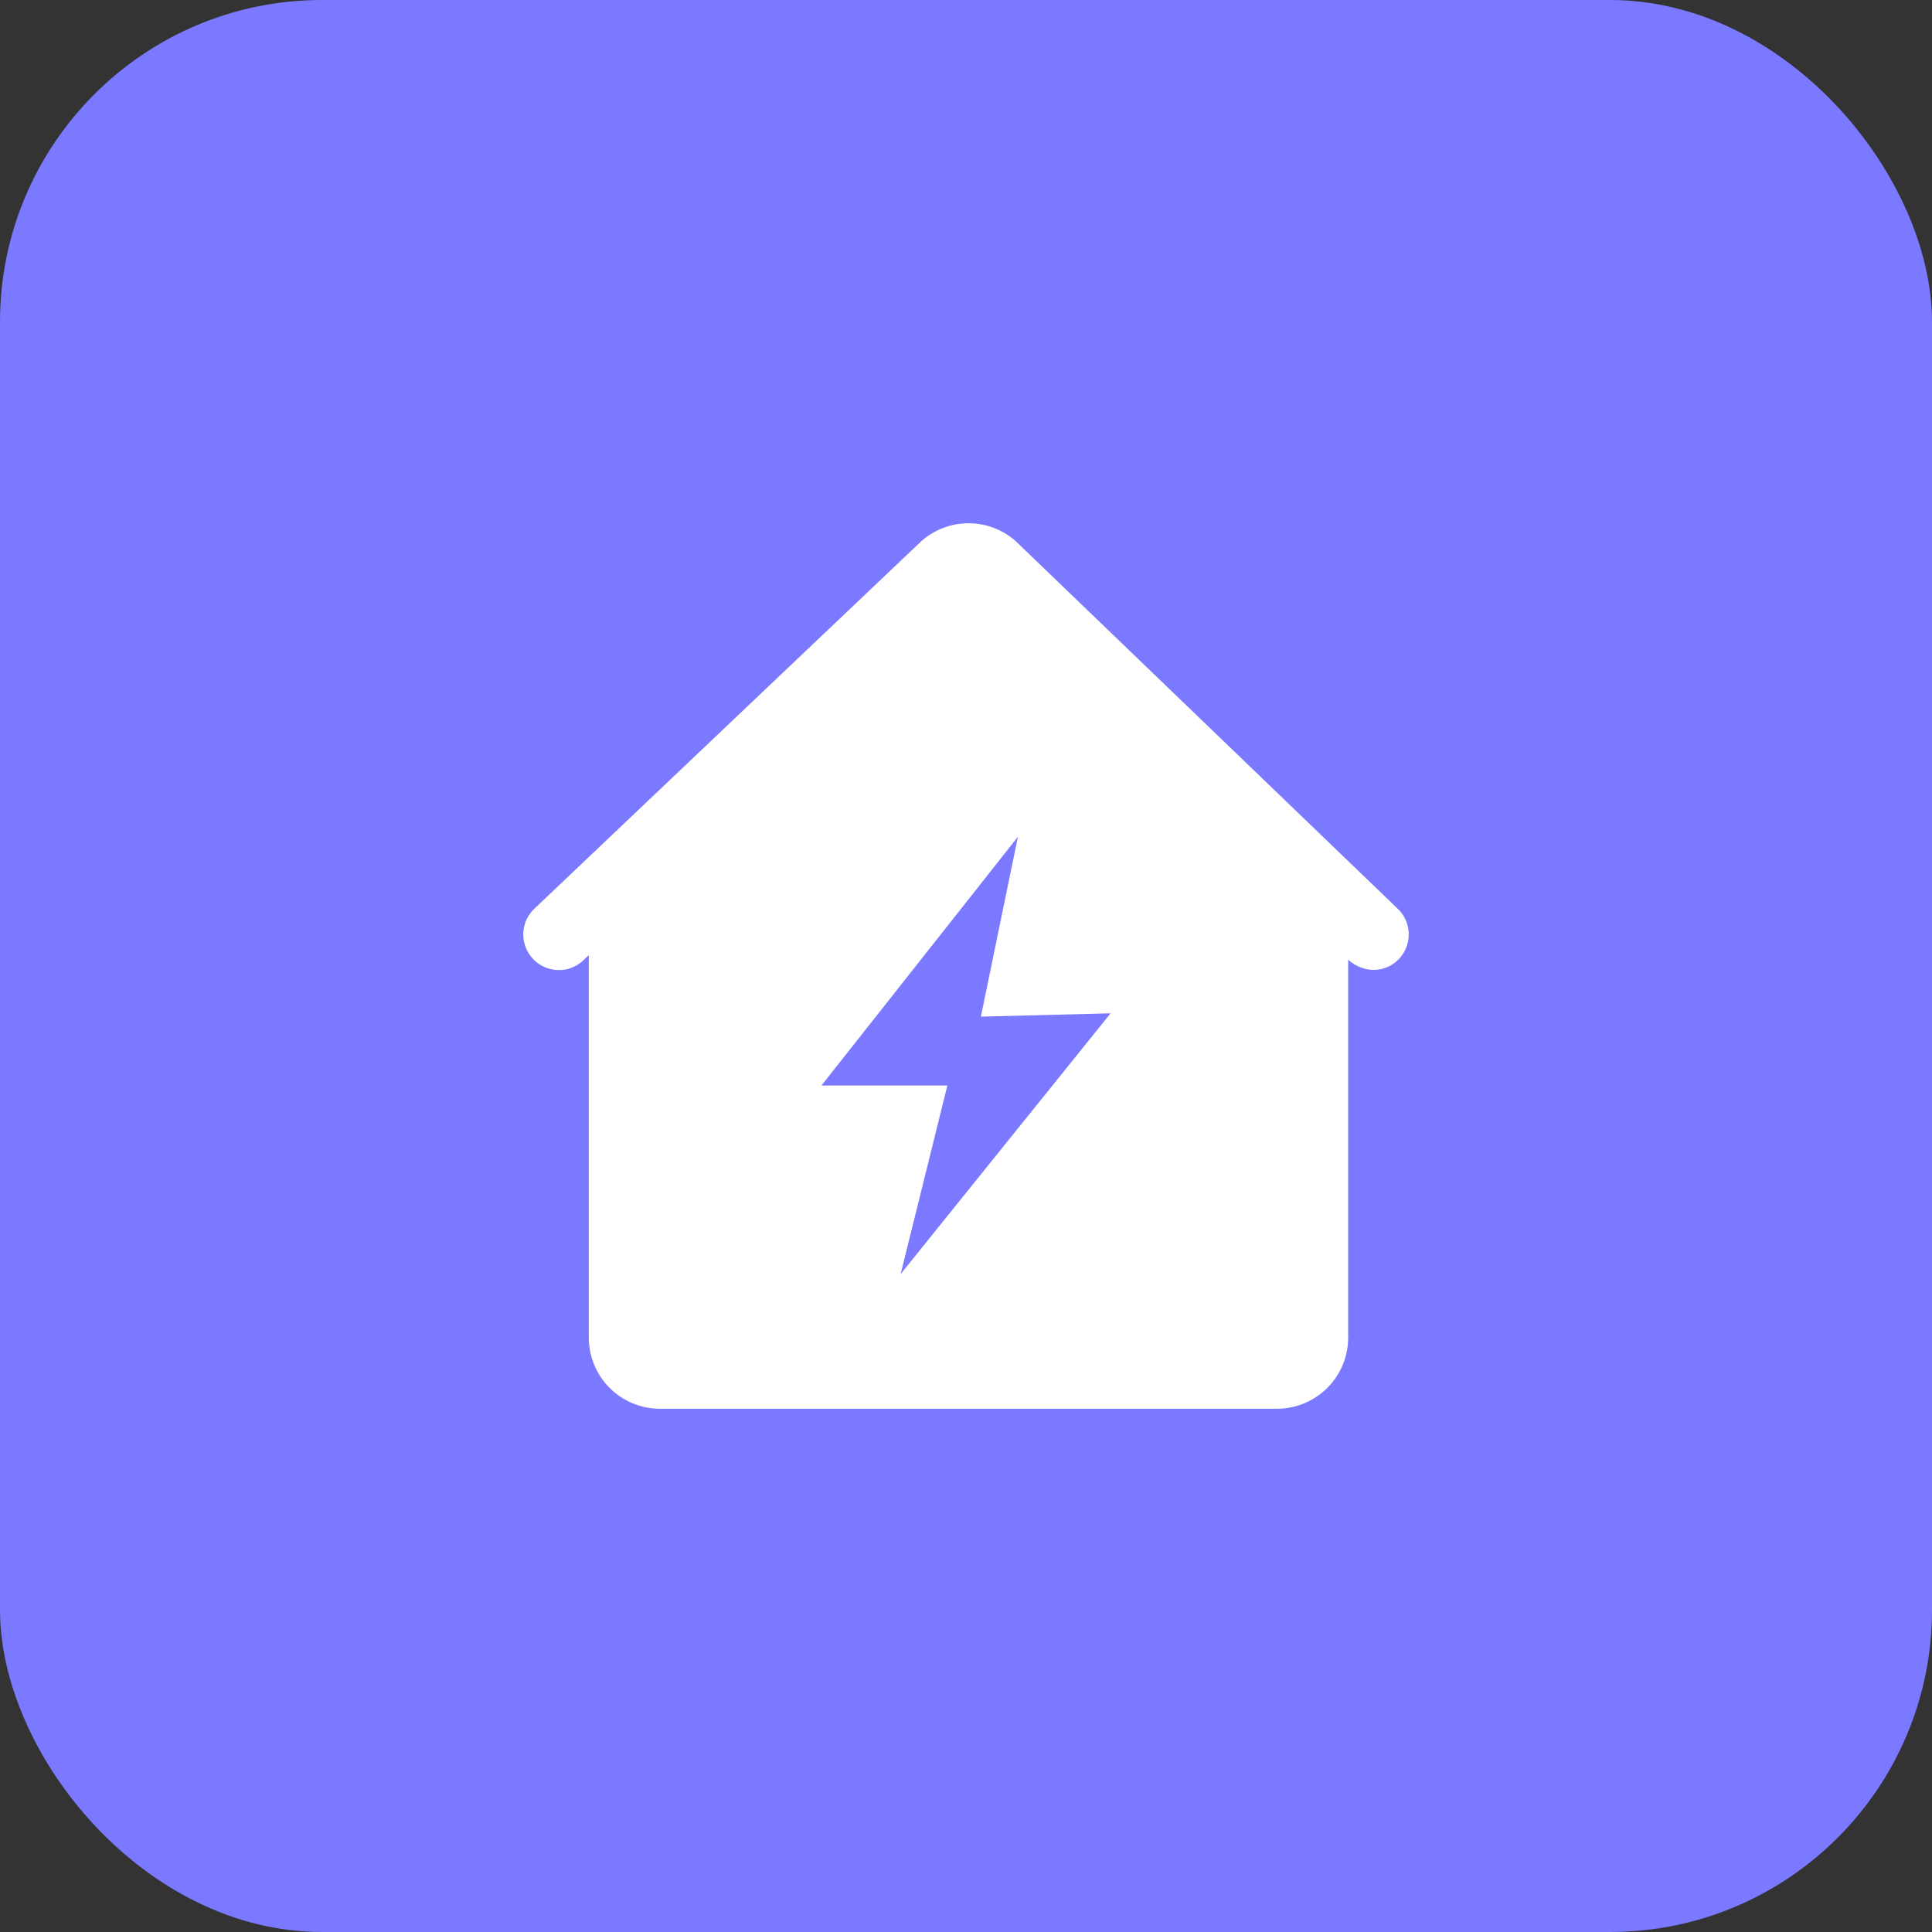 <?xml version="1.0" encoding="UTF-8"?>
<svg width="48px" height="48px" viewBox="0 0 48 48" version="1.1" xmlns="http://www.w3.org/2000/svg" xmlns:xlink="http://www.w3.org/1999/xlink">
    
    <rect x="0" y="0" width="48" height="48" fill="#333333" stroke="none"/>
    
    <g id="光储充及工商储管理系统V1.5" stroke="none" stroke-width="1" fill="none" fill-rule="evenodd">
        <g id="3_1_11.站点监视_站点概览_充电站" transform="translate(-1094, -178)">
            <g id="main" transform="translate(212, 102)">
                <g id="1" transform="translate(20, 52)">
                    <g id="编组-2" transform="translate(838, 0)">
                        <g id="icon_其他负载" transform="translate(24, 24)">
                            <rect id="bg备份" fill="#7A79FF" x="0" y="0" width="48" height="48" rx="8"></rect>
                            <g id="负载" transform="translate(12, 12)">
                                <rect id="矩形" x="0" y="0" width="24" height="24"></rect>
                                <g id="户用负载" transform="translate(1, 1)" fill="#FFFFFF" fill-rule="nonzero">
                                    <path d="M21.708,9.56 L12.249,0.458 L12.249,0.457 C11.576,-0.152 10.551,-0.152 9.878,0.457 L0.293,9.561 C0.118,9.717 0.013,9.937 0.001,10.171 C-0.011,10.405 0.071,10.635 0.228,10.809 C0.385,10.983 0.604,11.088 0.839,11.1 C1.073,11.113 1.303,11.031 1.477,10.874 L1.629,10.729 L1.629,20.229 C1.628,20.699 1.814,21.15 2.146,21.482 C2.478,21.814 2.928,22.001 3.398,22 L18.726,22 C19.195,22 19.645,21.813 19.977,21.482 C20.309,21.15 20.496,20.699 20.495,20.229 L20.495,10.844 C20.888,11.2 21.445,11.172 21.772,10.809 C22.099,10.446 22.071,9.887 21.708,9.56 L21.708,9.56 Z M9.376,18.654 L10.537,13.97 L7.408,13.97 L12.29,7.789 L11.37,12.258 L14.592,12.176 L9.376,18.654 Z" id="形状"></path>
                                </g>
                            </g>
                        </g>
                    </g>
                </g>
            </g>
        </g>
    </g>
</svg>